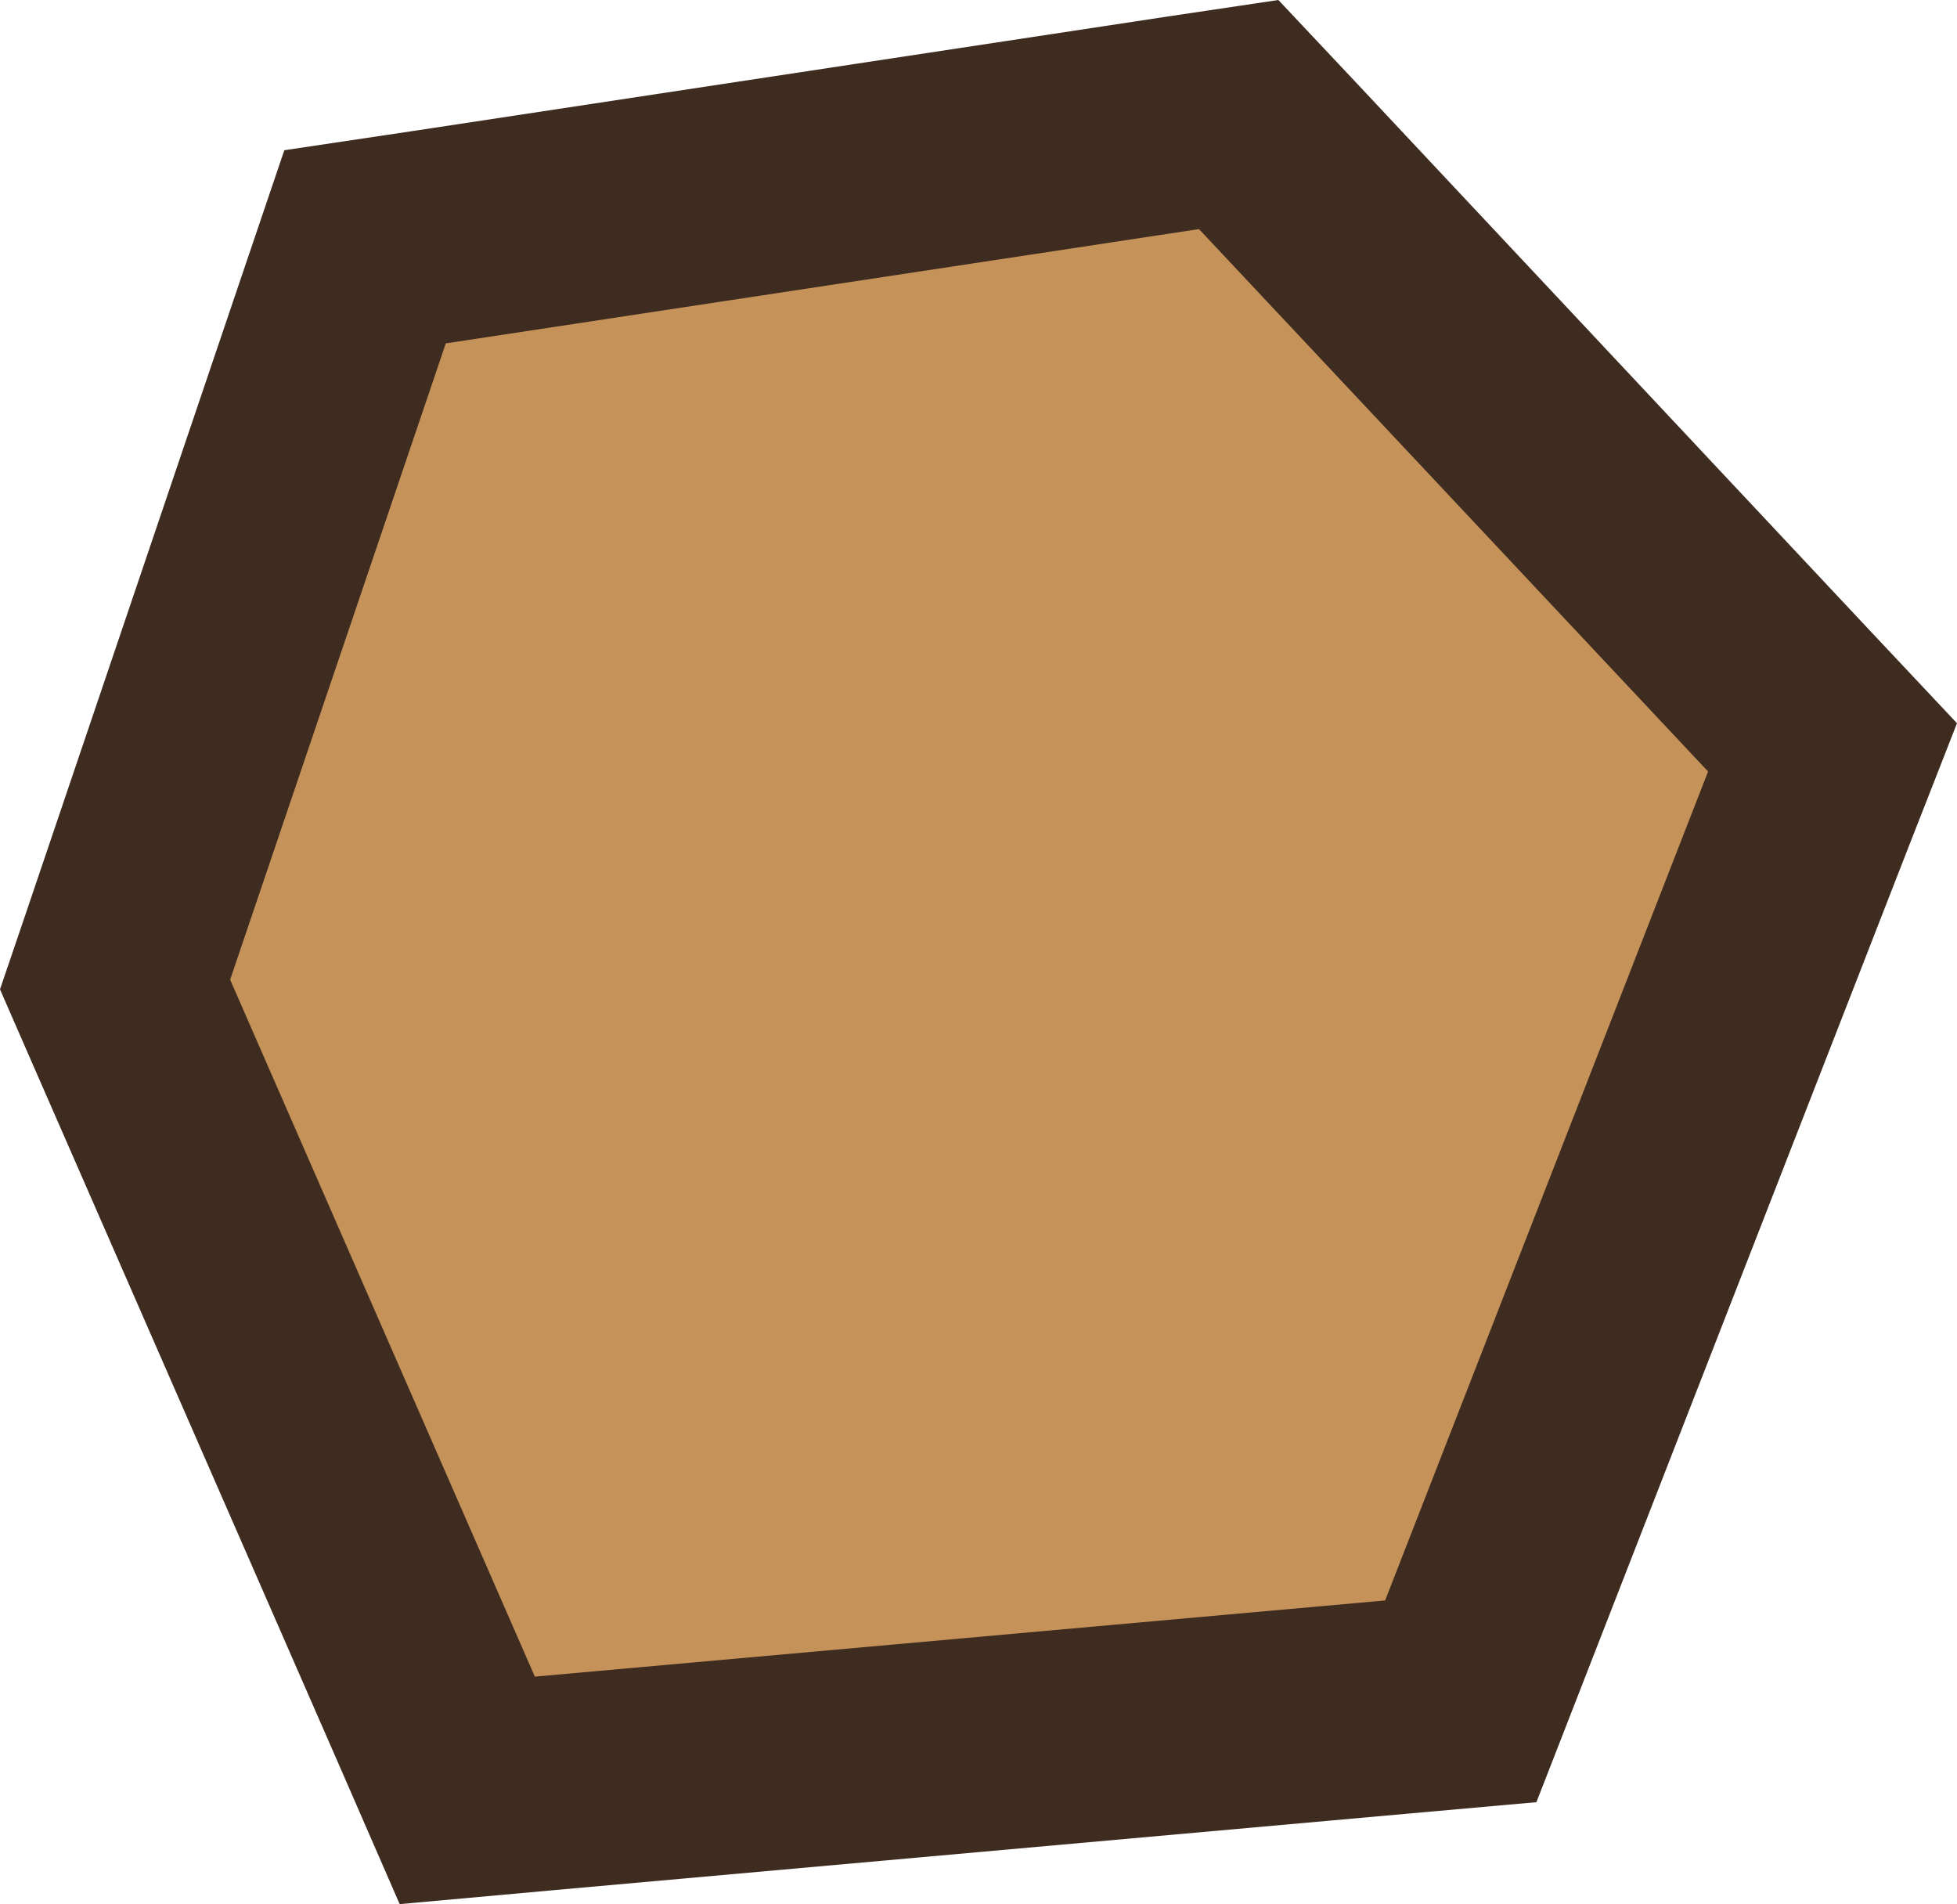 <?xml version="1.0" encoding="UTF-8"?>
<svg id="Ebene_2" data-name="Ebene 2" xmlns="http://www.w3.org/2000/svg" viewBox="0 0 36.48 35.49">
  <defs>
    <style>
      .cls-1 {
        fill: #3f2c20;
      }

      .cls-1, .cls-2 {
        stroke-width: 0px;
      }

      .cls-2 {
        fill: #c5925a;
      }
    </style>
  </defs>
  <g id="_1" data-name="1">
    <g>
      <polygon class="cls-2" points="2.14 18.35 6.81 4.6 23.09 2.13 34.16 13.93 27.23 31.71 8.71 33.37 2.14 18.35"/>
      <path class="cls-1" d="M22.35,4.27l9.49,10.11-6.02,15.45-15.85,1.42-5.68-12.99,4.02-11.86,14.04-2.13M23.83,0l-2.08.31L7.71,2.44l-2.41.36-.78,2.3L.5,16.97l-.5,1.47.62,1.42,5.68,12.99,1.15,2.64,2.87-.26,15.85-1.42,2.47-.22.9-2.31,6.02-15.45.92-2.35-1.73-1.84L25.27,1.53l-1.44-1.53h0Z"/>
    </g>
  </g>
</svg>